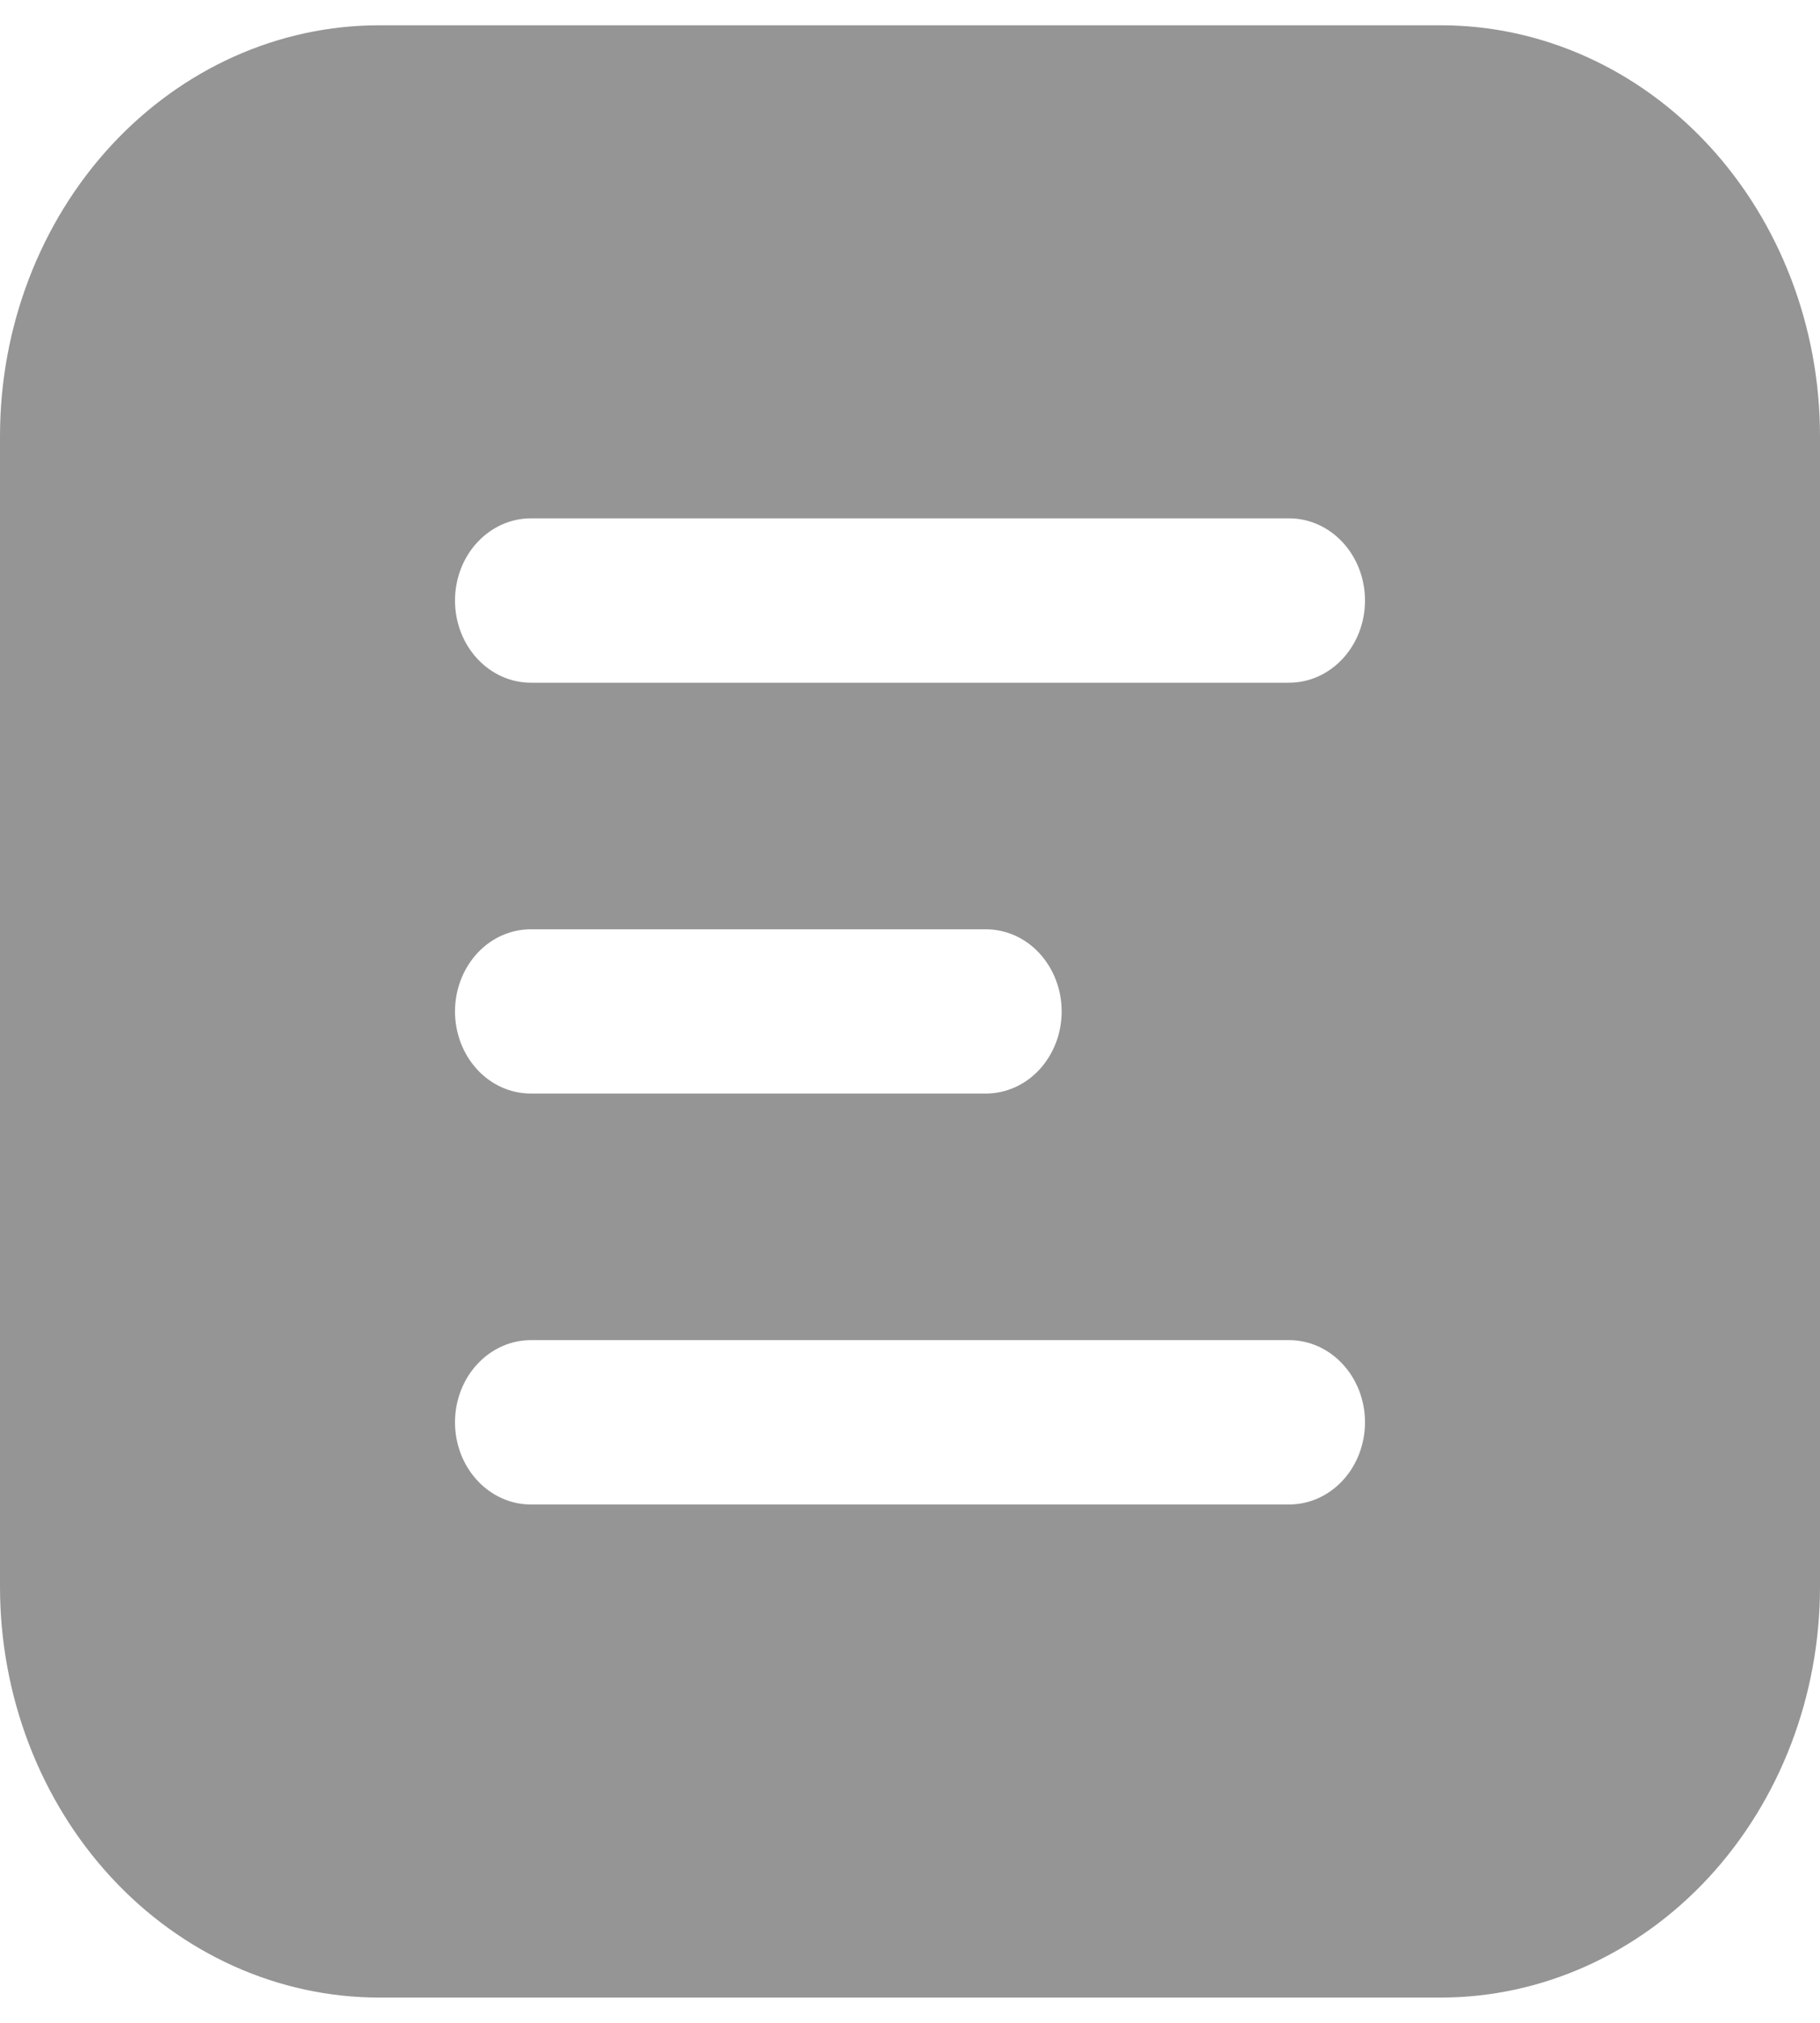 <svg width="18" height="20" viewBox="0 0 18 20" fill="none" xmlns="http://www.w3.org/2000/svg">
<path d="M3.75 0.25C2.755 0.25 1.802 0.678 1.098 1.44C0.395 2.202 0 3.235 0 4.312V15.688C0 16.765 0.395 17.798 1.098 18.56C1.802 19.322 2.755 19.75 3.75 19.75H14.25C15.245 19.75 16.198 19.322 16.902 18.56C17.605 17.798 18 16.765 18 15.688V4.312C18 3.235 17.605 2.202 16.902 1.44C16.198 0.678 15.245 0.25 14.25 0.25H3.75ZM5.25 5.125H12.75C12.949 5.125 13.14 5.211 13.28 5.363C13.421 5.515 13.5 5.722 13.5 5.938C13.5 6.153 13.421 6.36 13.28 6.512C13.14 6.664 12.949 6.75 12.75 6.75H5.25C5.051 6.75 4.86 6.664 4.72 6.512C4.579 6.36 4.5 6.153 4.5 5.938C4.5 5.722 4.579 5.515 4.72 5.363C4.86 5.211 5.051 5.125 5.25 5.125ZM5.25 9.188H9.75C9.949 9.188 10.14 9.273 10.28 9.425C10.421 9.578 10.5 9.785 10.5 10C10.5 10.216 10.421 10.422 10.28 10.575C10.14 10.727 9.949 10.812 9.75 10.812H5.25C5.051 10.812 4.86 10.727 4.72 10.575C4.579 10.422 4.5 10.216 4.5 10C4.5 9.785 4.579 9.578 4.72 9.425C4.86 9.273 5.051 9.188 5.25 9.188ZM5.25 13.25H12.75C12.949 13.25 13.14 13.336 13.28 13.488C13.421 13.64 13.5 13.847 13.5 14.062C13.5 14.278 13.421 14.485 13.28 14.637C13.14 14.789 12.949 14.875 12.75 14.875H5.25C5.051 14.875 4.86 14.789 4.72 14.637C4.579 14.485 4.5 14.278 4.5 14.062C4.5 13.847 4.579 13.64 4.72 13.488C4.86 13.336 5.051 13.25 5.25 13.25Z" fill="#959595"/>
</svg>

